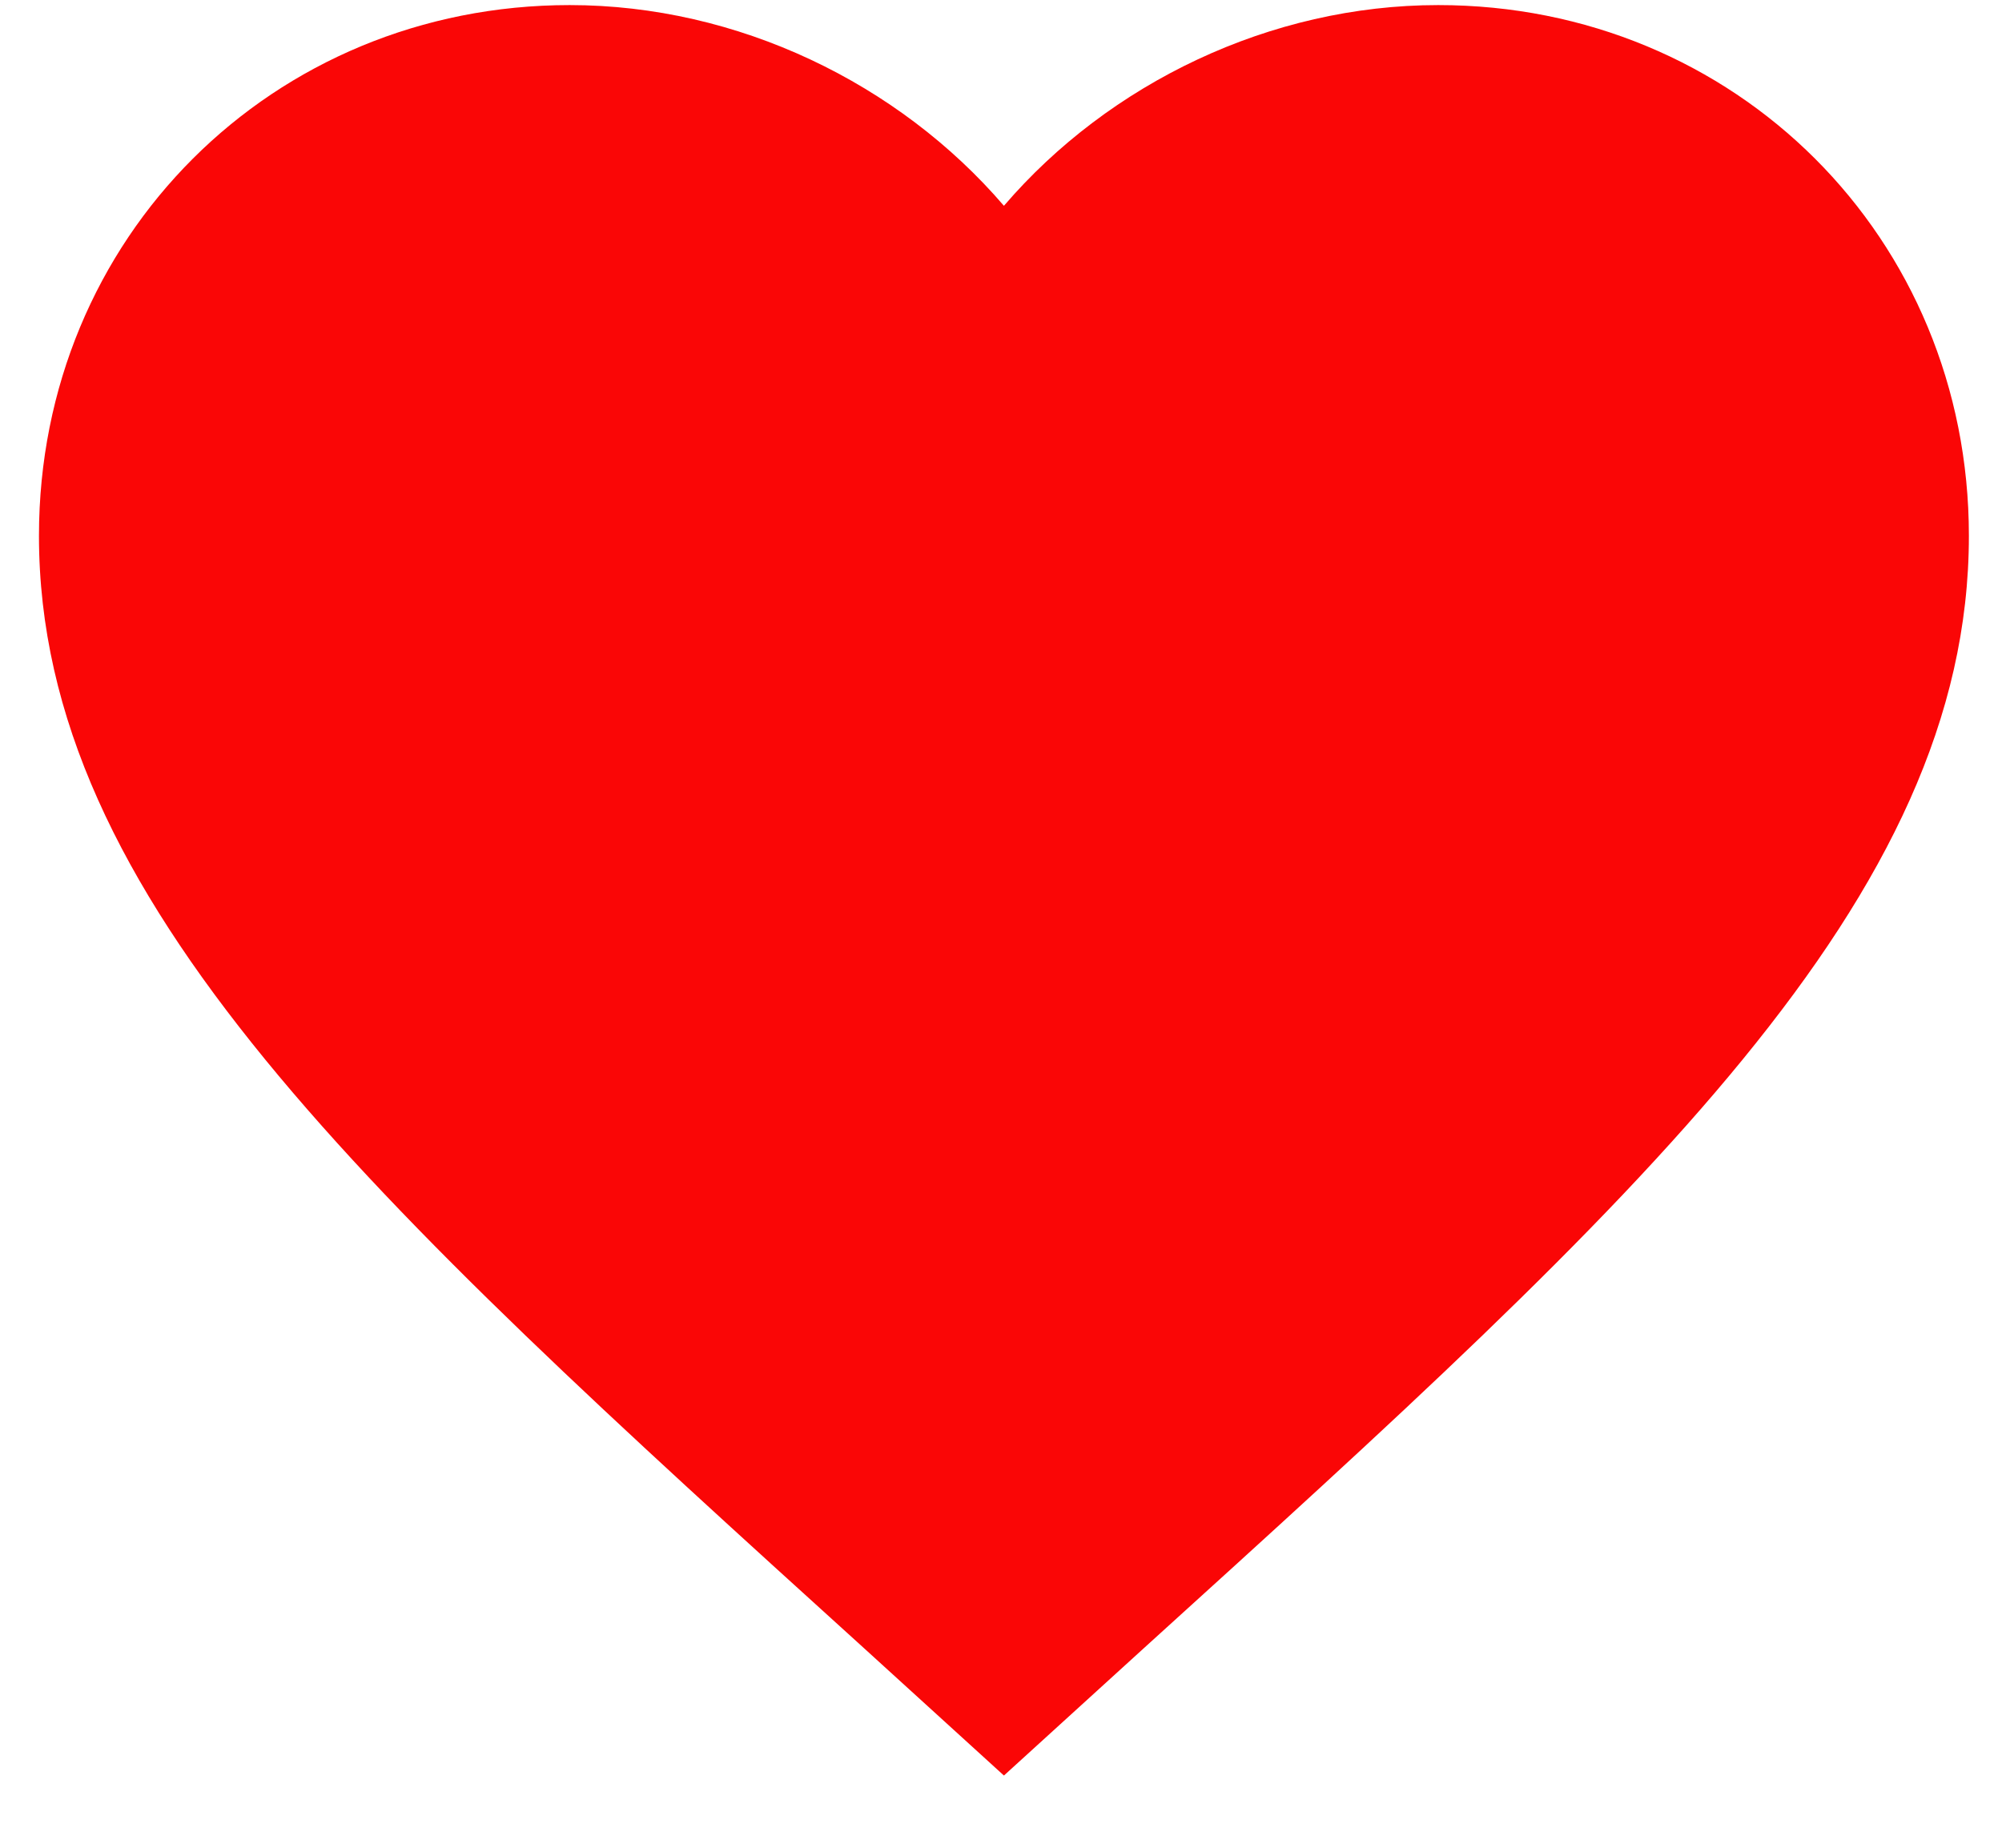 <svg width="26" height="24" viewBox="0 0 26 24" fill="none" xmlns="http://www.w3.org/2000/svg">
<path d="M13.038 23.062L11.221 21.408C4.767 15.556 0.506 11.684 0.506 6.959C0.506 3.087 3.539 0.066 7.399 0.066C9.58 0.066 11.672 1.081 13.038 2.673C14.404 1.081 16.497 0.066 18.678 0.066C22.538 0.066 25.57 3.087 25.57 6.959C25.57 11.684 21.309 15.556 14.855 21.408L13.038 23.062Z" fill="#FA0606"/>
</svg>
